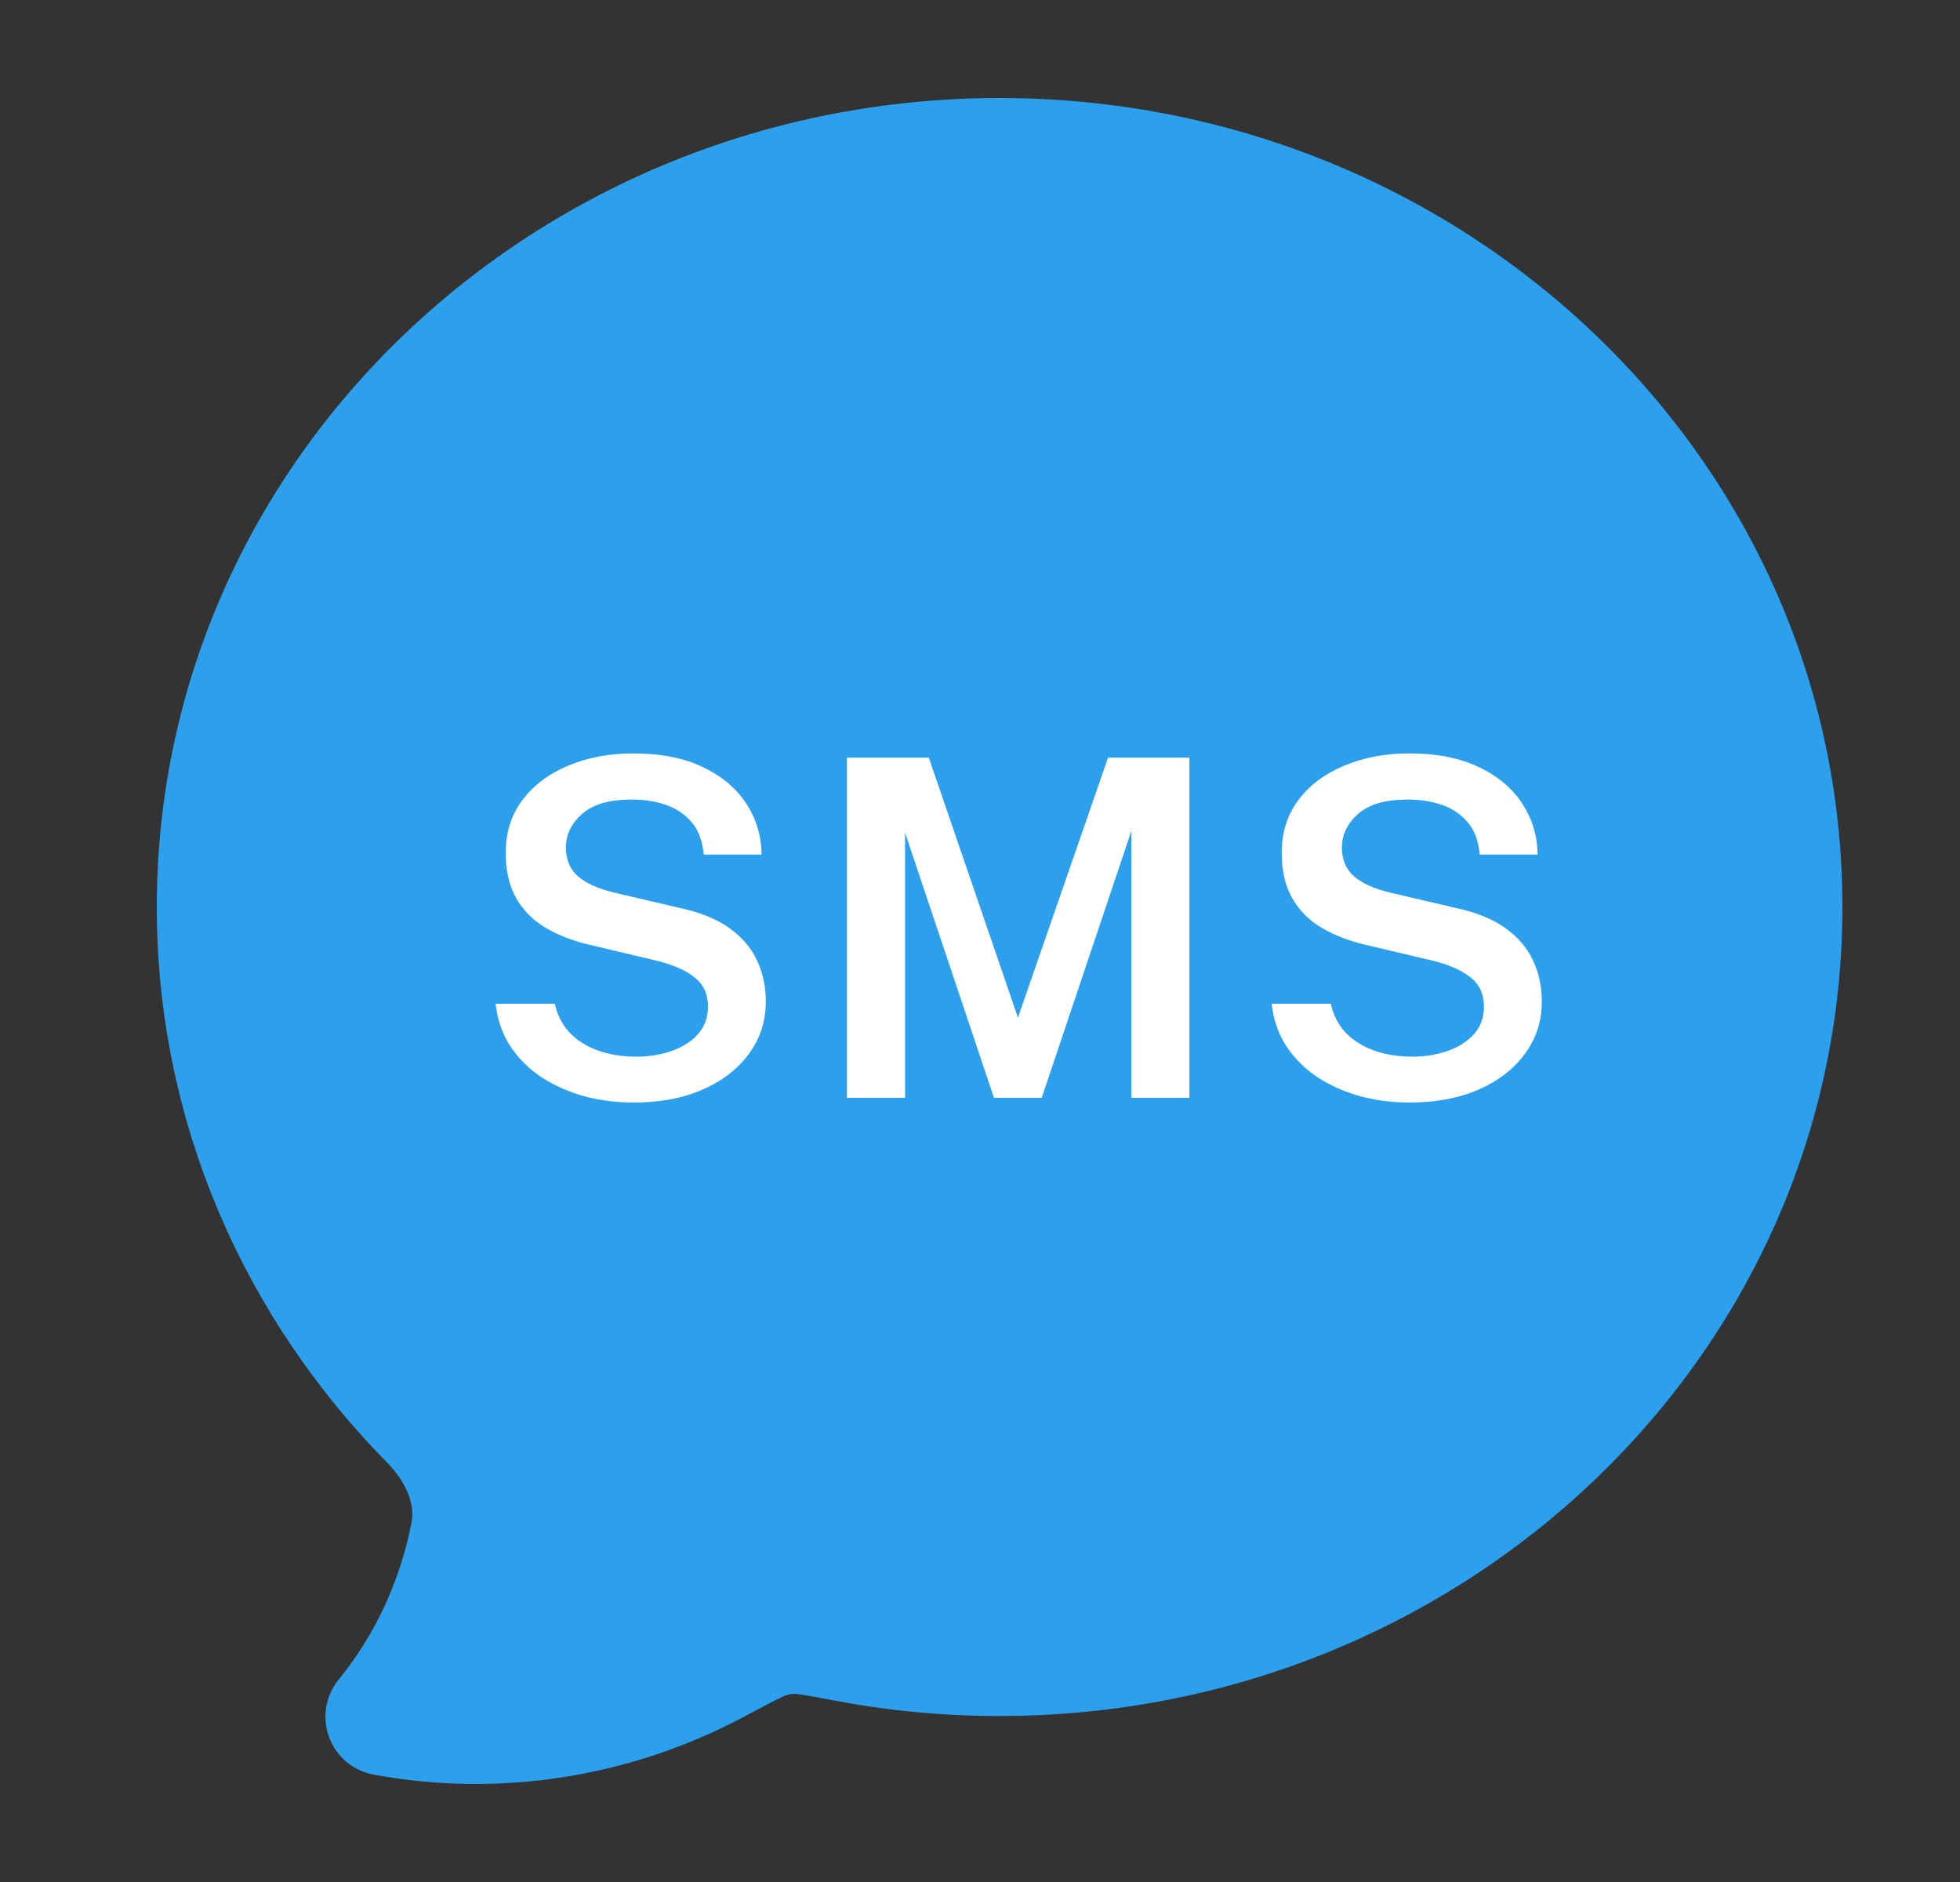 <svg width="25" height="24" viewBox="0 0 25 24" fill="none" xmlns="http://www.w3.org/2000/svg">
<rect x="0" y="0" width="25" height="24" fill="#333333" stroke="none"/>
<path fill-rule="evenodd" clip-rule="evenodd" d="M2 11.567C2 5.838 6.845 1.25 12.75 1.25C18.655 1.25 23.5 5.838 23.5 11.567C23.5 17.295 18.655 21.883 12.75 21.883C12.054 21.884 11.36 21.82 10.677 21.692C10.44 21.647 10.289 21.619 10.177 21.604C10.093 21.591 10.009 21.622 9.978 21.639C9.863 21.694 9.711 21.774 9.477 21.899C8.045 22.66 6.375 22.93 4.764 22.63C4.504 22.582 4.288 22.4 4.197 22.152C4.106 21.903 4.152 21.625 4.319 21.42C4.787 20.845 5.109 20.151 5.251 19.405C5.289 19.2 5.202 18.921 4.935 18.649C3.12 16.806 2 14.314 2 11.567Z" fill="#2DA0ED"/>
<path d="M8.082 14.06C7.866 14.06 7.659 14.034 7.461 13.982C7.263 13.928 7.082 13.849 6.918 13.745C6.756 13.639 6.622 13.508 6.516 13.352C6.41 13.194 6.345 13.01 6.321 12.8H7.077C7.109 12.946 7.172 13.069 7.266 13.169C7.362 13.269 7.483 13.345 7.629 13.397C7.775 13.449 7.938 13.475 8.118 13.475C8.278 13.475 8.427 13.451 8.565 13.403C8.703 13.355 8.815 13.284 8.901 13.19C8.987 13.094 9.03 12.976 9.03 12.836C9.03 12.678 8.974 12.555 8.862 12.467C8.752 12.377 8.594 12.306 8.388 12.254L7.539 12.053C7.319 12.003 7.127 11.93 6.963 11.834C6.801 11.738 6.675 11.612 6.585 11.456C6.495 11.298 6.45 11.105 6.45 10.877C6.45 10.617 6.521 10.392 6.663 10.202C6.807 10.012 7.002 9.866 7.248 9.764C7.494 9.66 7.771 9.608 8.079 9.608C8.431 9.608 8.728 9.667 8.97 9.785C9.212 9.901 9.396 10.057 9.522 10.253C9.648 10.449 9.712 10.664 9.714 10.898H8.976C8.96 10.724 8.909 10.587 8.823 10.487C8.737 10.385 8.628 10.311 8.496 10.265C8.364 10.219 8.218 10.196 8.058 10.196C7.774 10.196 7.563 10.257 7.425 10.379C7.287 10.501 7.218 10.644 7.218 10.808C7.218 10.962 7.269 11.084 7.371 11.174C7.473 11.264 7.629 11.334 7.839 11.384L8.646 11.573C8.916 11.629 9.133 11.715 9.297 11.831C9.461 11.947 9.58 12.085 9.654 12.245C9.73 12.403 9.768 12.578 9.768 12.77C9.768 13.022 9.696 13.245 9.552 13.439C9.41 13.633 9.213 13.785 8.961 13.895C8.709 14.005 8.416 14.06 8.082 14.06ZM10.803 14V9.662H11.847L12.984 12.977L14.133 9.662H15.171V14H14.43V10.598L13.287 14H12.678L11.544 10.619V14H10.803ZM17.98 14.06C17.764 14.06 17.557 14.034 17.359 13.982C17.161 13.928 16.98 13.849 16.816 13.745C16.654 13.639 16.52 13.508 16.414 13.352C16.308 13.194 16.243 13.01 16.219 12.8H16.975C17.007 12.946 17.07 13.069 17.164 13.169C17.26 13.269 17.381 13.345 17.527 13.397C17.673 13.449 17.836 13.475 18.016 13.475C18.176 13.475 18.325 13.451 18.463 13.403C18.601 13.355 18.713 13.284 18.799 13.19C18.885 13.094 18.928 12.976 18.928 12.836C18.928 12.678 18.872 12.555 18.76 12.467C18.65 12.377 18.492 12.306 18.286 12.254L17.437 12.053C17.217 12.003 17.025 11.93 16.861 11.834C16.699 11.738 16.573 11.612 16.483 11.456C16.393 11.298 16.348 11.105 16.348 10.877C16.348 10.617 16.419 10.392 16.561 10.202C16.705 10.012 16.9 9.866 17.146 9.764C17.392 9.66 17.669 9.608 17.977 9.608C18.329 9.608 18.626 9.667 18.868 9.785C19.11 9.901 19.294 10.057 19.42 10.253C19.546 10.449 19.61 10.664 19.612 10.898H18.874C18.858 10.724 18.807 10.587 18.721 10.487C18.635 10.385 18.526 10.311 18.394 10.265C18.262 10.219 18.116 10.196 17.956 10.196C17.672 10.196 17.461 10.257 17.323 10.379C17.185 10.501 17.116 10.644 17.116 10.808C17.116 10.962 17.167 11.084 17.269 11.174C17.371 11.264 17.527 11.334 17.737 11.384L18.544 11.573C18.814 11.629 19.031 11.715 19.195 11.831C19.359 11.947 19.478 12.085 19.552 12.245C19.628 12.403 19.666 12.578 19.666 12.77C19.666 13.022 19.594 13.245 19.45 13.439C19.308 13.633 19.111 13.785 18.859 13.895C18.607 14.005 18.314 14.06 17.98 14.06Z" fill="white"/>
</svg>
